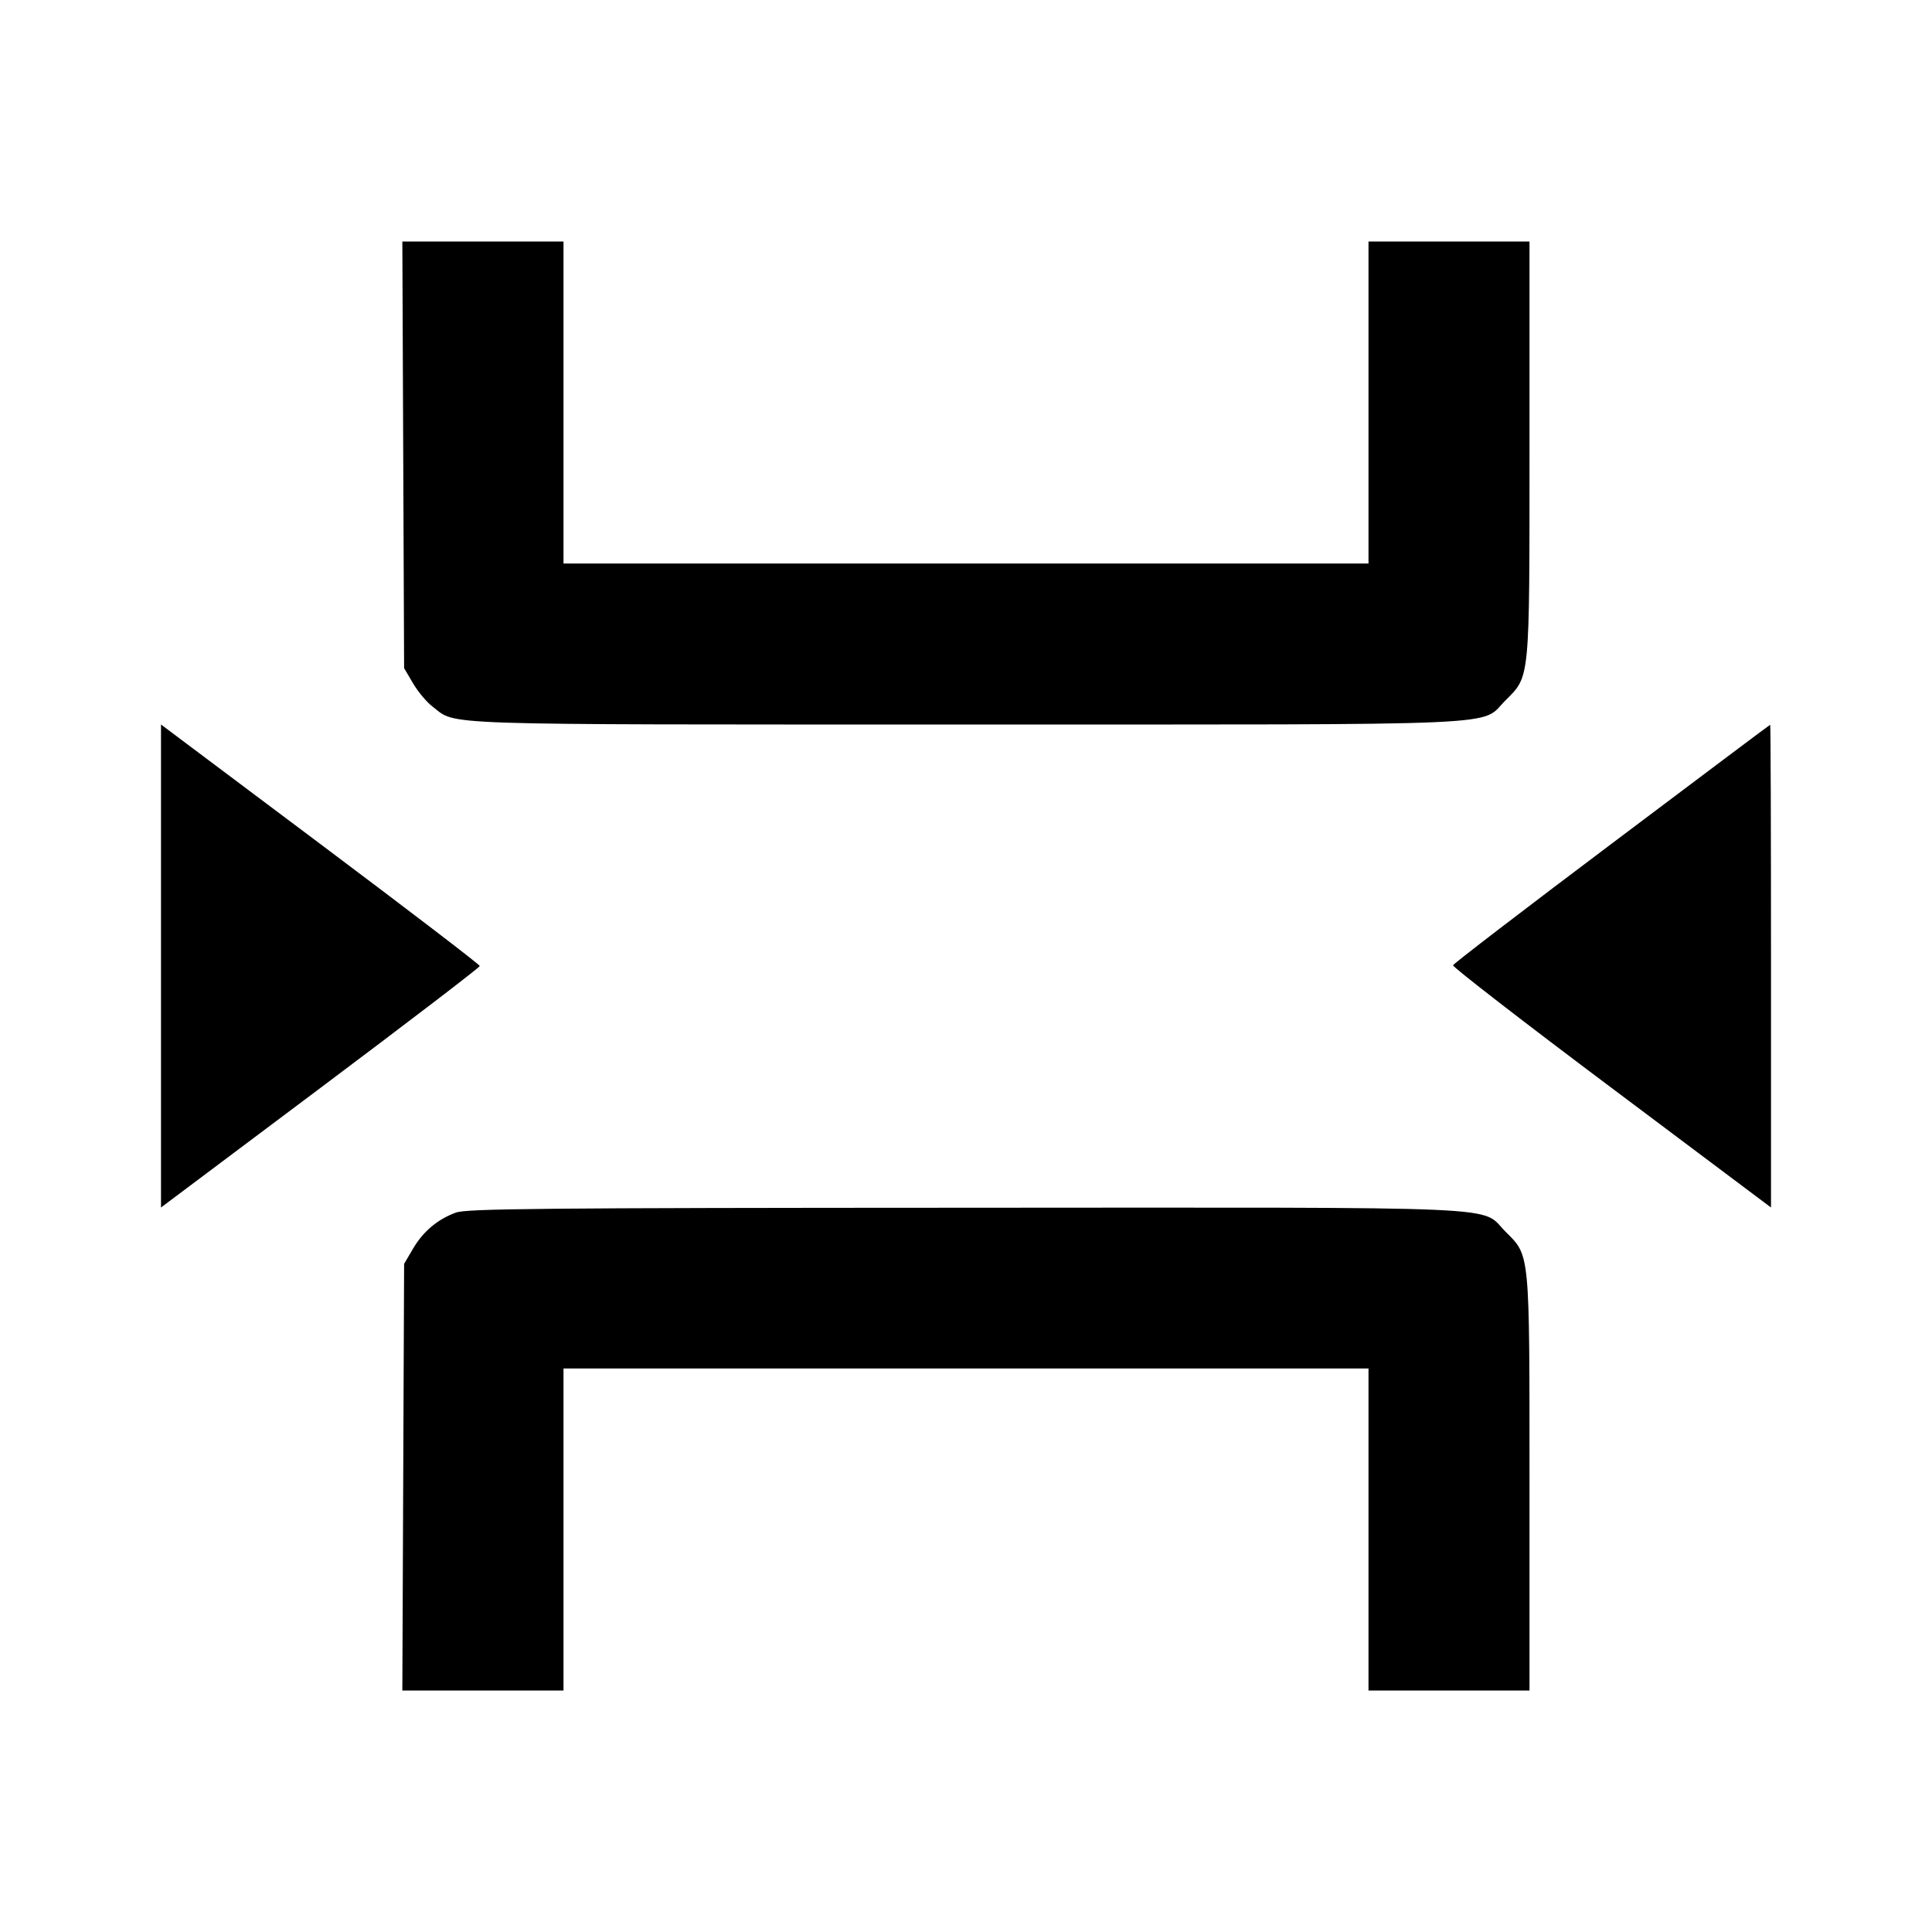 <svg viewBox="0 0 24 24" xmlns="http://www.w3.org/2000/svg"><path d="M5.009 5.650 L 5.020 8.300 5.131 8.489 C 5.192 8.592,5.301 8.723,5.374 8.778 C 5.682 9.013,5.296 9.000,11.998 9.000 C 18.903 9.000,18.379 9.023,18.701 8.701 C 19.008 8.394,19.000 8.477,19.000 5.573 L 19.000 3.000 18.000 3.000 L 17.000 3.000 17.000 5.000 L 17.000 7.000 12.000 7.000 L 7.000 7.000 7.000 5.000 L 7.000 3.000 5.999 3.000 L 4.998 3.000 5.009 5.650 M2.000 12.000 L 2.000 15.000 3.980 13.515 C 5.069 12.698,5.960 12.017,5.960 12.000 C 5.960 11.983,5.069 11.302,3.980 10.485 L 2.000 9.000 2.000 12.000 M20.021 10.480 C 18.944 11.290,18.057 11.970,18.050 11.991 C 18.043 12.011,18.929 12.697,20.019 13.514 L 22.000 15.000 22.000 12.000 C 22.000 10.350,21.996 9.001,21.990 9.003 C 21.984 9.004,21.098 9.669,20.021 10.480 M5.664 15.063 C 5.436 15.146,5.257 15.297,5.131 15.511 L 5.020 15.700 5.009 18.350 L 4.998 21.000 5.999 21.000 L 7.000 21.000 7.000 19.000 L 7.000 17.000 12.000 17.000 L 17.000 17.000 17.000 19.000 L 17.000 21.000 18.000 21.000 L 19.000 21.000 19.000 18.427 C 19.000 15.523,19.008 15.606,18.701 15.299 C 18.379 14.976,18.906 15.000,11.983 15.003 C 6.739 15.005,5.797 15.014,5.664 15.063 " stroke="none" fill-rule="evenodd" fill="black"></path></svg>